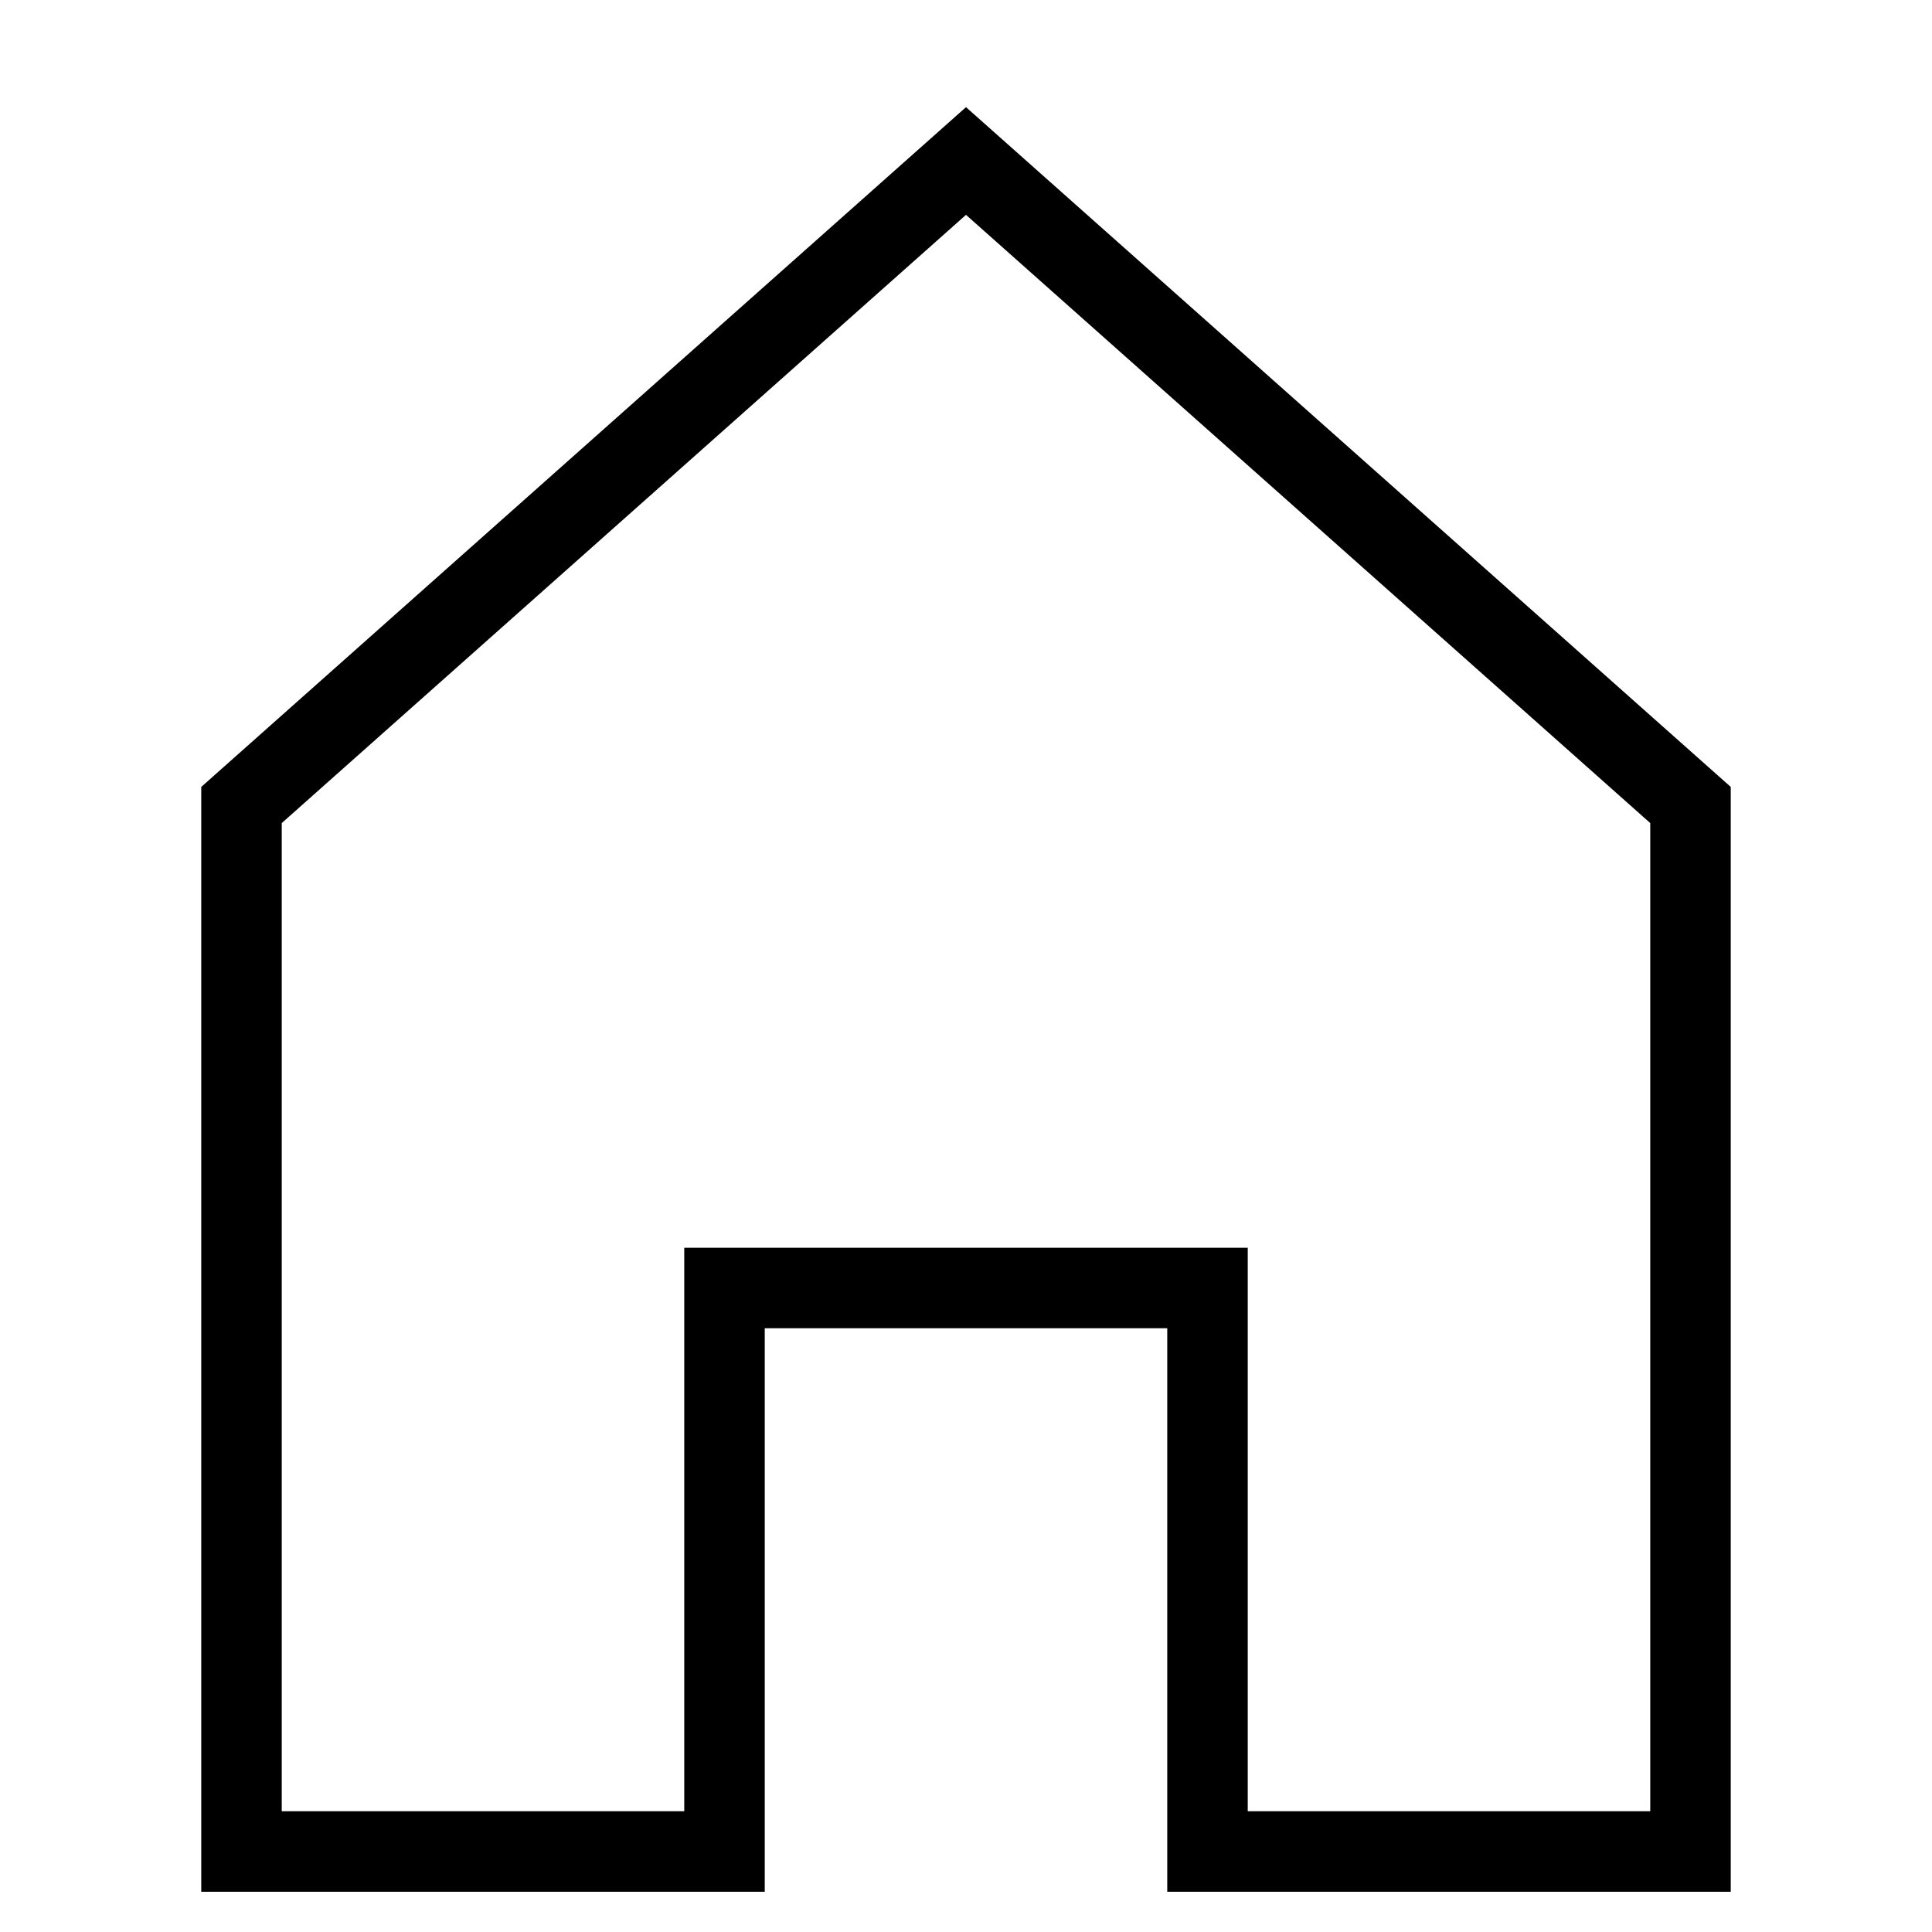 <svg id="nc_icon" xmlns="http://www.w3.org/2000/svg" xmlns:xlink="http://www.w3.org/1999/xlink" x="0px" y="0px" viewBox="0 0 24 24"><g  transform="translate(0, 0)">
<polygon fill="none" stroke="currentColor" vector-effect="non-scaling-stroke" stroke-linecap="square" stroke-miterlimit="10" points="12,2 3,10 3,23 &#10;&#9;9,23 9,16 15,16 15,23 21,23 21,10 " stroke-linejoin="miter"/>
</g></svg>